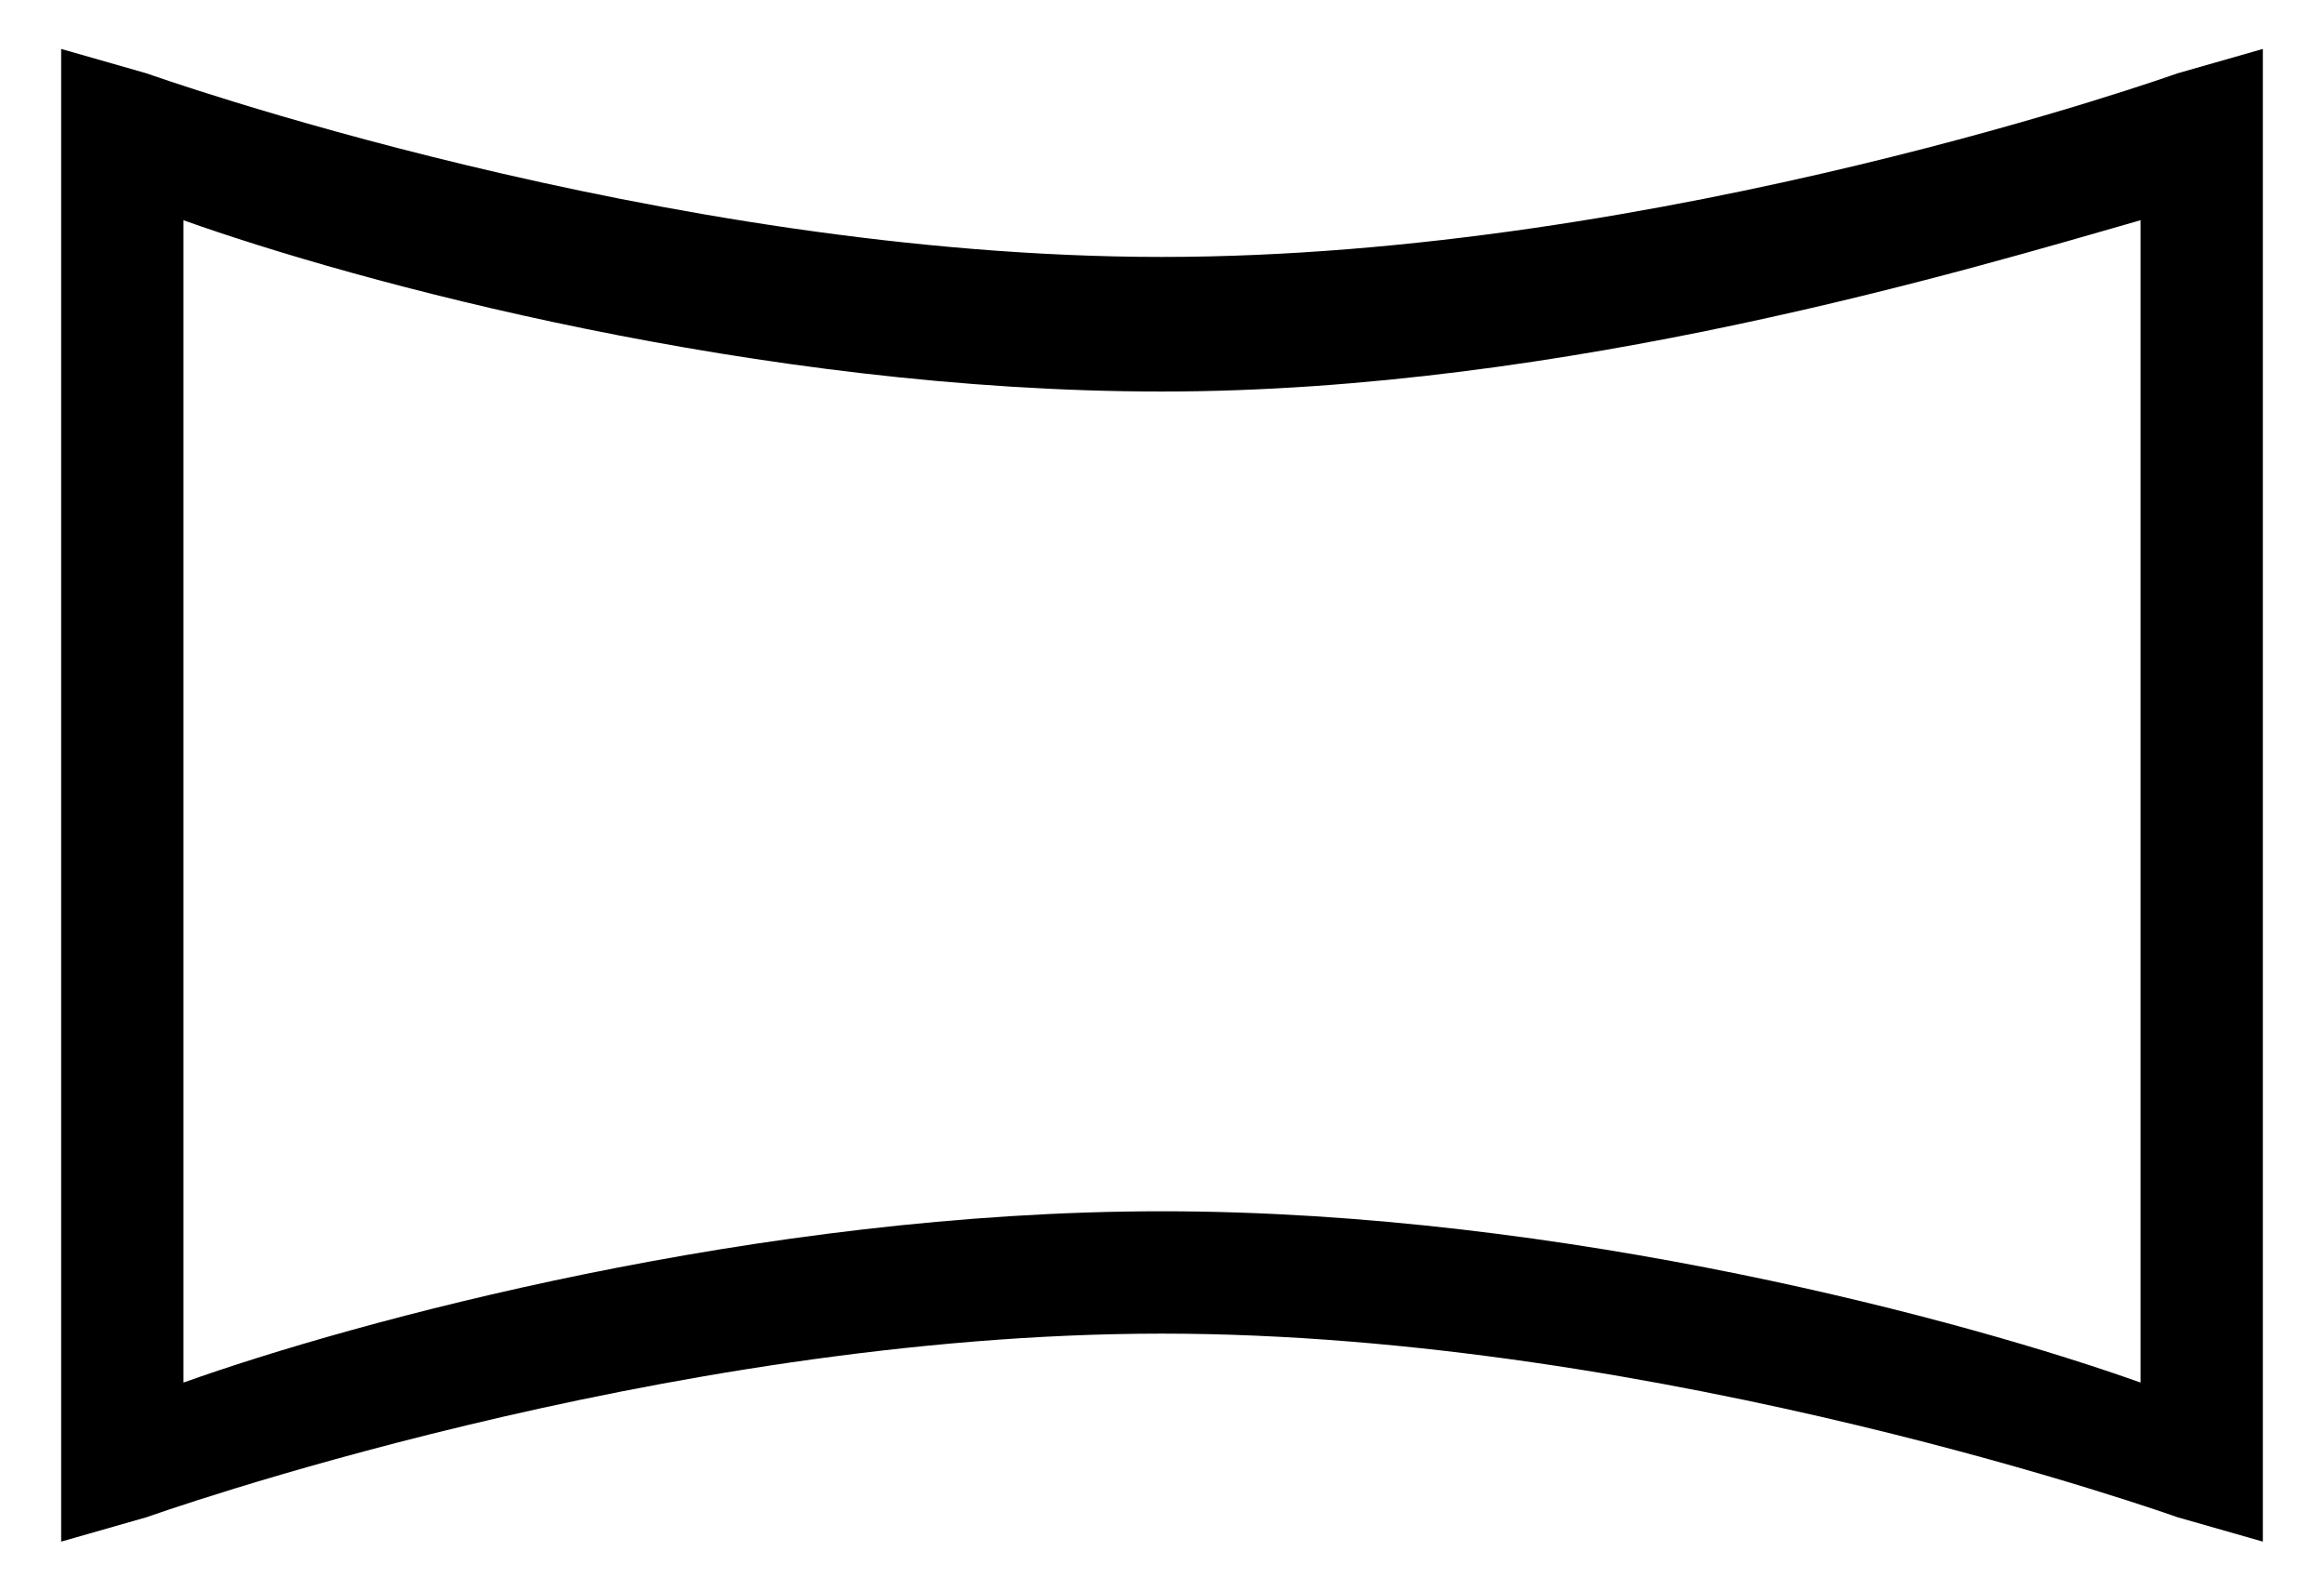<?xml version="1.0" encoding="utf-8"?>
<!-- Generator: Adobe Illustrator 20.1.0, SVG Export Plug-In . SVG Version: 6.00 Build 0)  -->
<svg version="1.1" id="Слой_1" xmlns="http://www.w3.org/2000/svg" xmlns:xlink="http://www.w3.org/1999/xlink" x="0px" y="0px"
	 viewBox="0 0 19 13" style="enable-background:new 0 0 19 13;" xml:space="preserve">
<path d="M0.5,12.6V0.4l0.7,0.2c0,0,4.2,1.5,8.3,1.5c4.1,0,8.3-1.5,8.3-1.5l0.7-0.2v12.2l-0.7-0.2c0,0-4.2-1.5-8.3-1.5
	c-4.1,0-8.3,1.5-8.3,1.5L0.5,12.6z M9.5,9.9c3.3,0,6.6,0.9,8,1.4V1.8c-1.4,0.4-4.7,1.4-8,1.4c-3.3,0-6.6-0.9-8-1.4v9.5
	C2.9,10.8,6.2,9.9,9.5,9.9z"/>
</svg>
